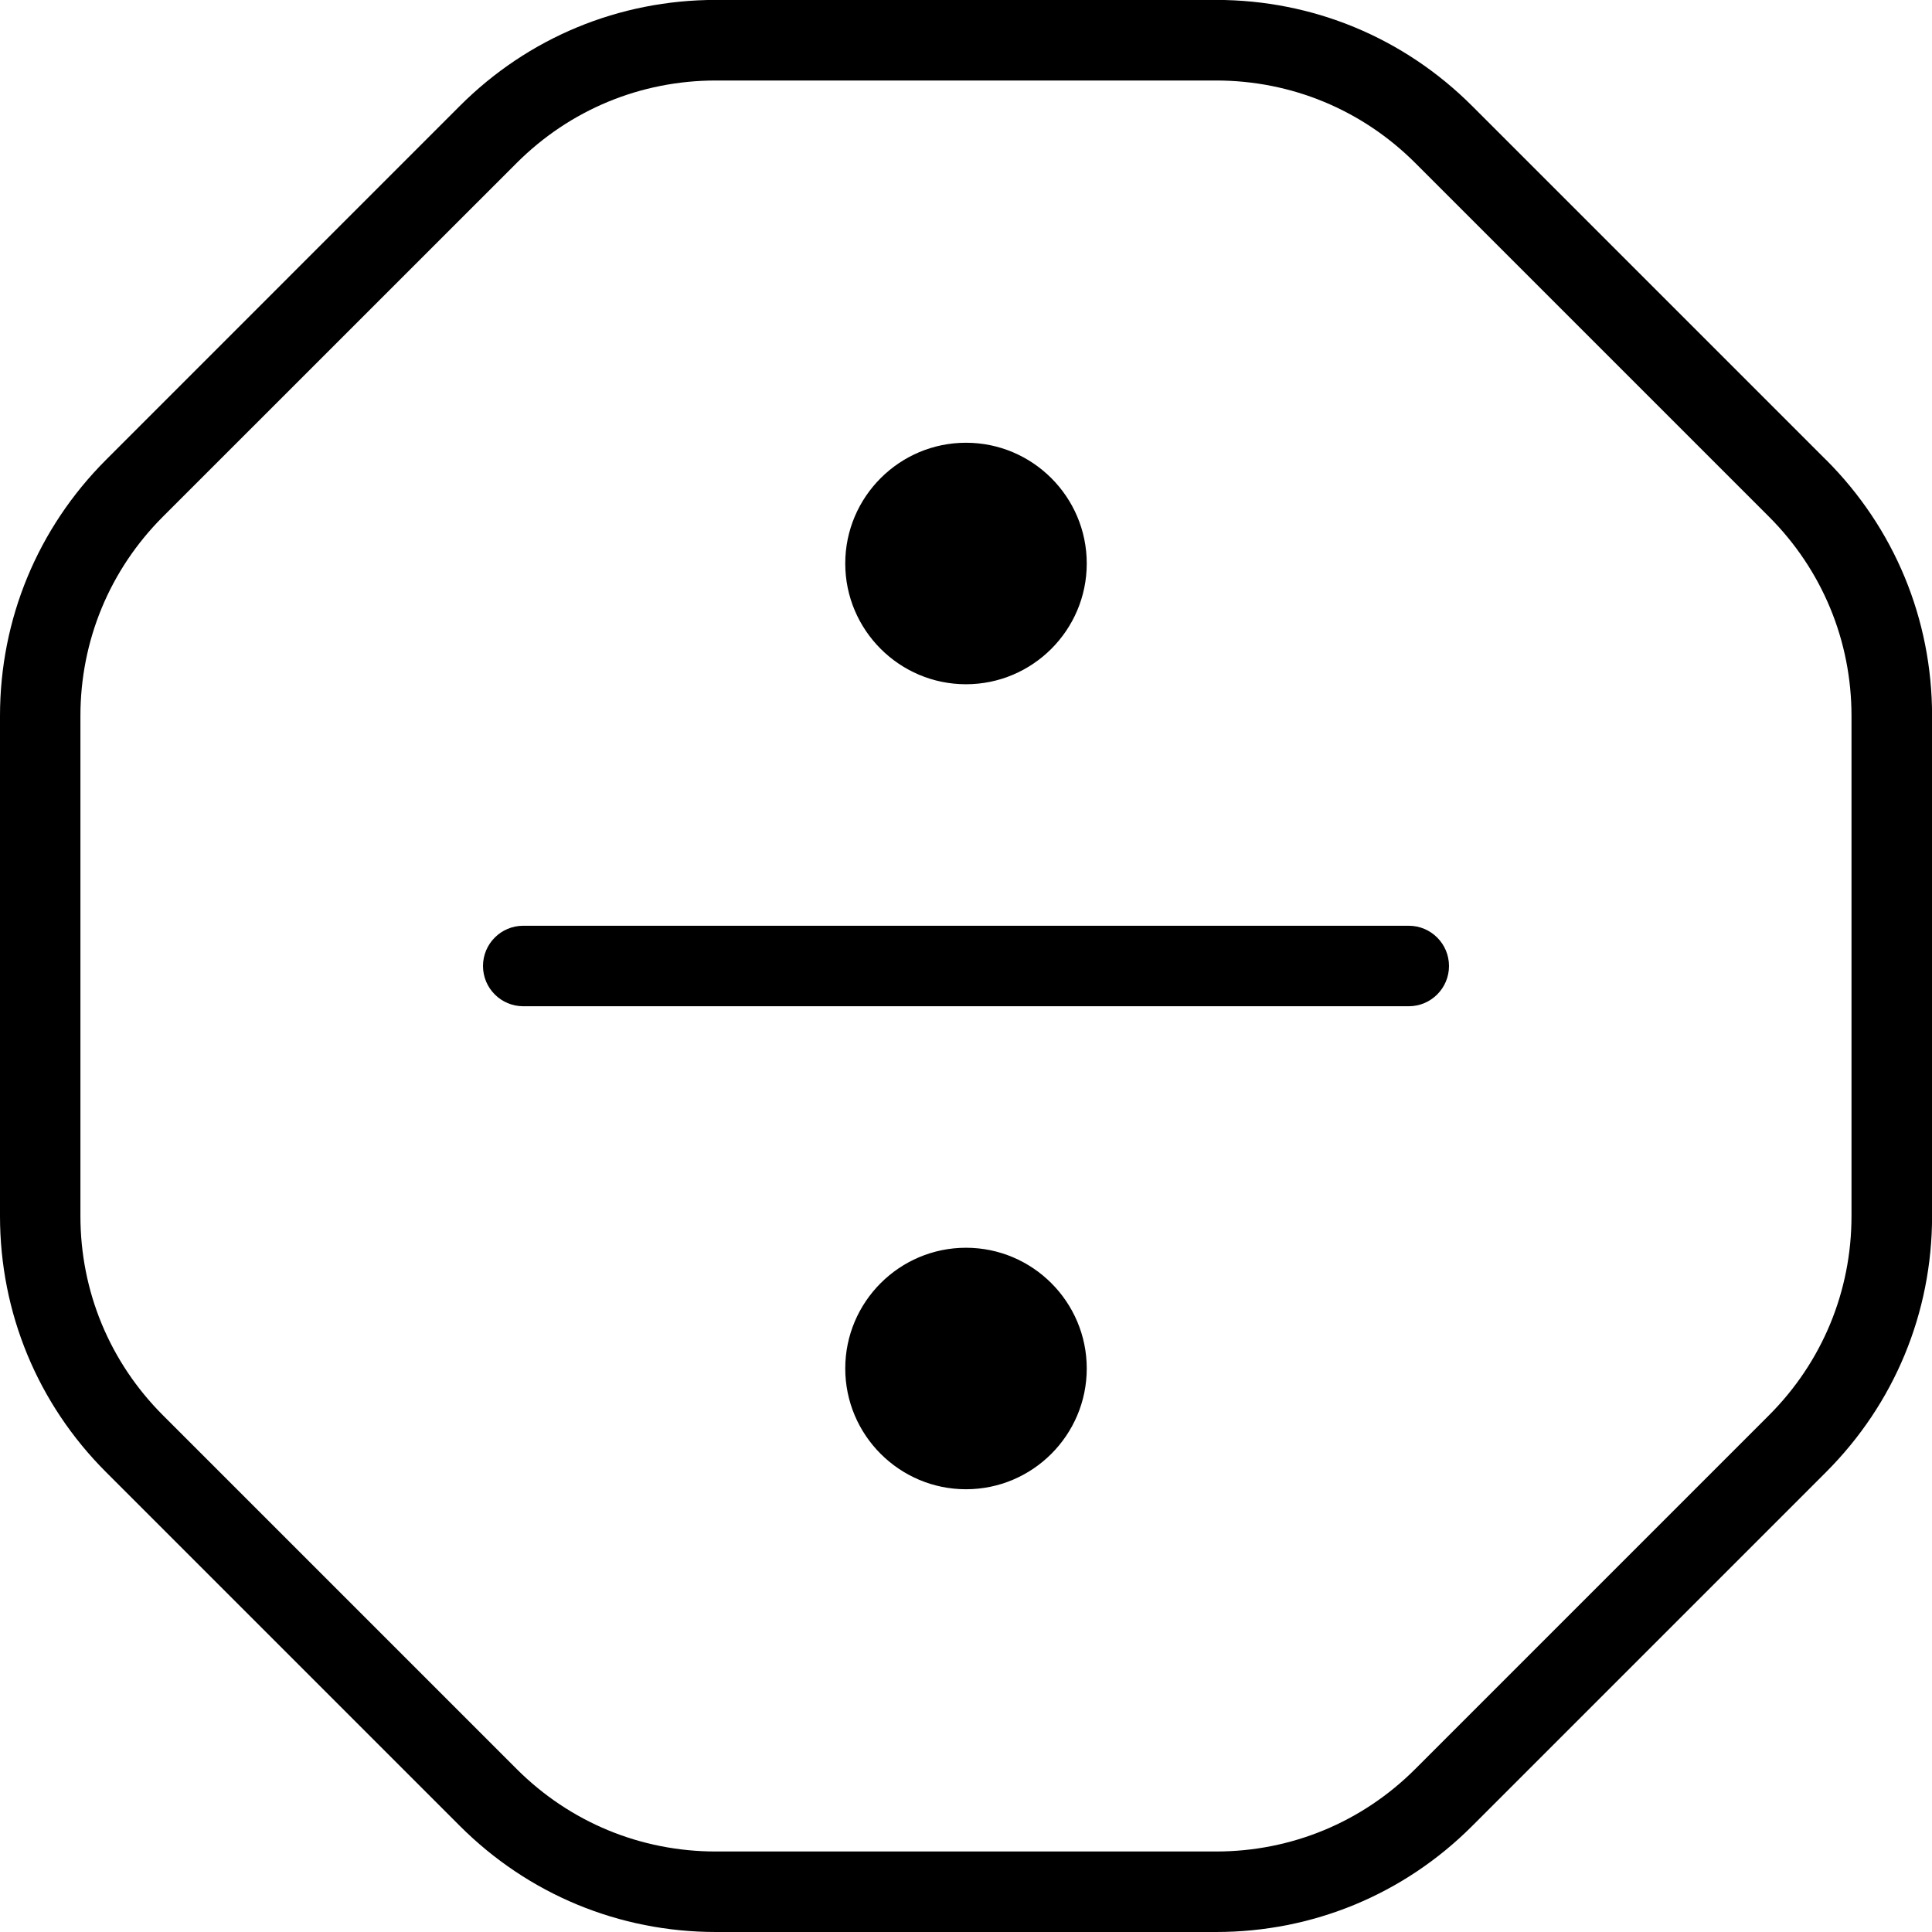 <?xml version="1.0" encoding="UTF-8"?>
<svg xmlns="http://www.w3.org/2000/svg" id="Layer_1" data-name="Layer 1" viewBox="0 0 24 24">
  <path d="m22.682,5.711l-4.394-4.394c-.85-.85-1.98-1.318-3.182-1.318h-6.213c-1.202,0-2.333.468-3.182,1.318L1.318,5.711c-.85.85-1.318,1.98-1.318,3.182v6.213c0,1.202.468,2.333,1.318,3.182l4.394,4.394c.85.85,1.98,1.318,3.182,1.318h6.213c1.202,0,2.333-.468,3.182-1.318l4.394-4.394c.85-.85,1.318-1.98,1.318-3.182v-6.213c0-1.202-.468-2.333-1.318-3.182Zm.318,9.395c0,.935-.364,1.814-1.025,2.475l-4.394,4.394c-.661.661-1.54,1.025-2.475,1.025h-6.213c-.935,0-1.814-.364-2.475-1.025l-4.394-4.394c-.661-.661-1.025-1.54-1.025-2.475v-6.213c0-.935.364-1.814,1.025-2.475L6.418,2.025c.661-.661,1.54-1.025,2.475-1.025h6.213c.935,0,1.814.364,2.475,1.025l4.394,4.394c.661.661,1.025,1.54,1.025,2.475v6.213Zm-5-3.106c0,.276-.224.5-.5.5H6.5c-.276,0-.5-.224-.5-.5s.224-.5.5-.5h11c.276,0,.5.224.5.5Zm-6-6.5c.827,0,1.5.673,1.5,1.5s-.673,1.5-1.5,1.5-1.5-.673-1.5-1.5.673-1.5,1.5-1.5Zm0,13c-.827,0-1.5-.673-1.5-1.5s.673-1.5,1.5-1.5,1.5.673,1.5,1.5-.673,1.5-1.5,1.5Z"/>
</svg>
